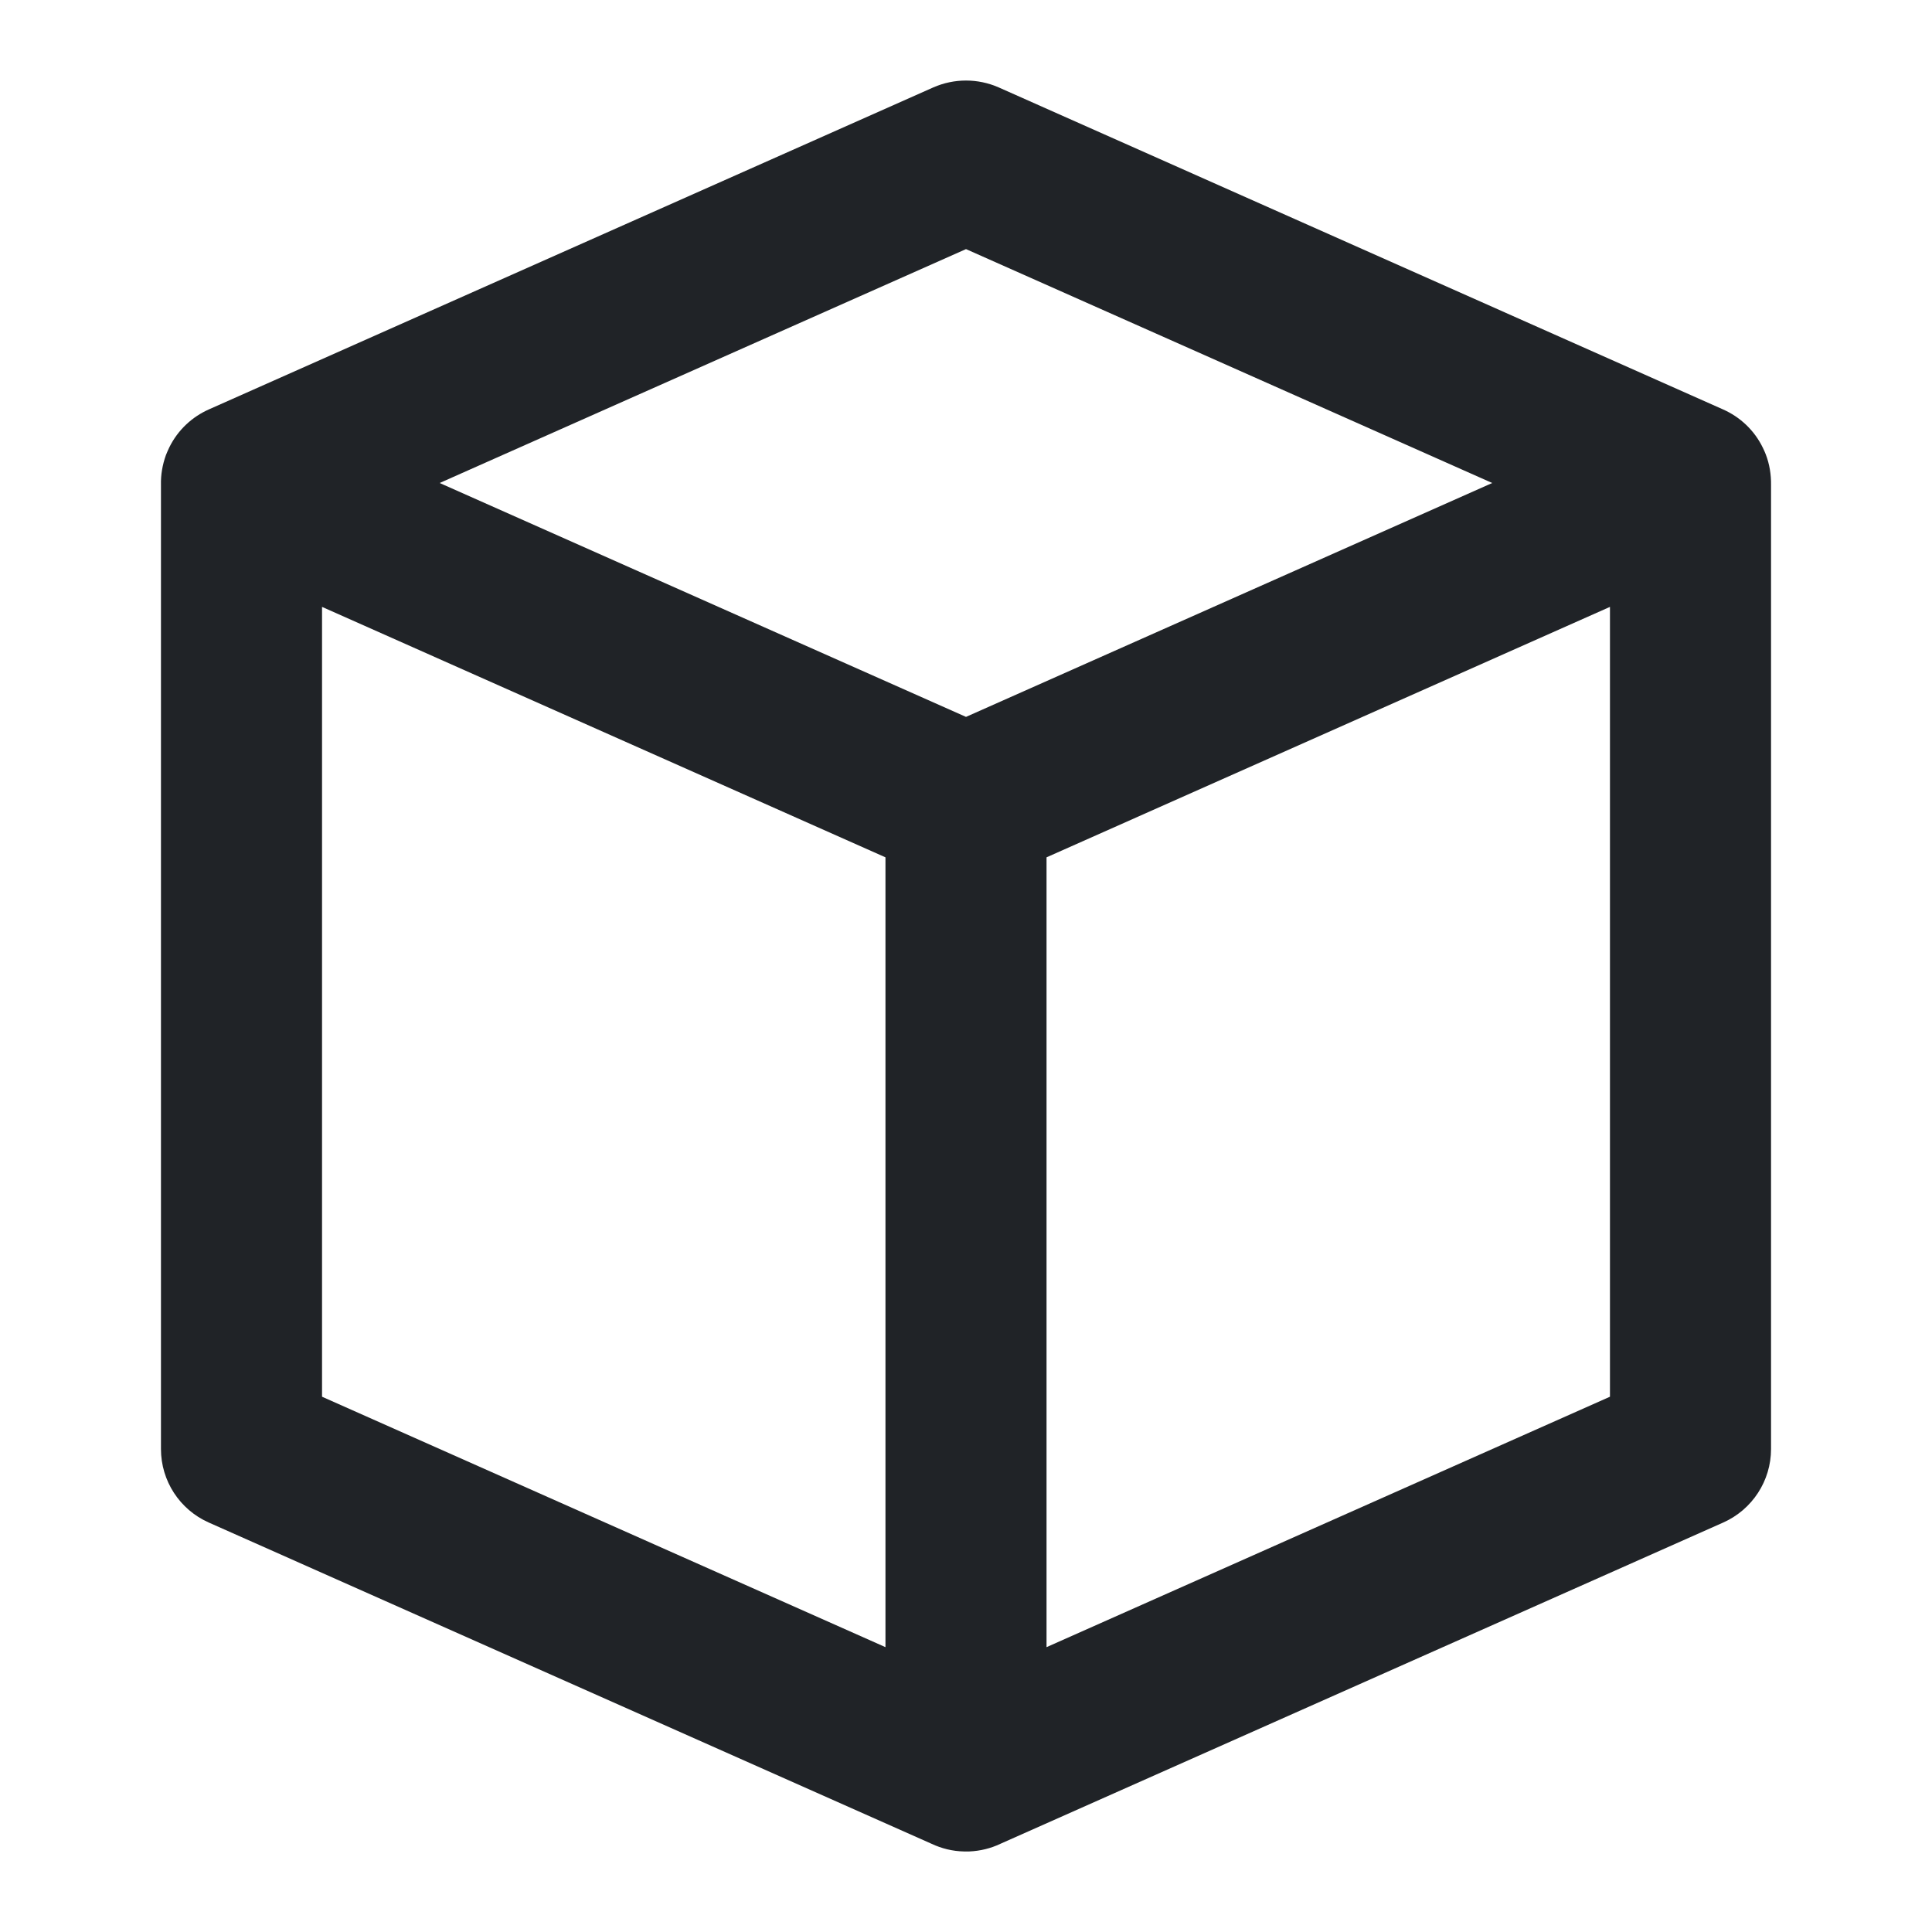 <svg width="16" height="16" viewBox="0 0 16 16" fill="none" xmlns="http://www.w3.org/2000/svg">
<path fill-rule="evenodd" clip-rule="evenodd" d="M8.271 0.724C8.098 0.648 7.902 0.648 7.729 0.724L1.731 3.39C1.593 3.451 1.474 3.559 1.402 3.705C1.392 3.726 1.383 3.747 1.374 3.769C1.345 3.85 1.331 3.933 1.333 4.014V12C1.333 12.264 1.488 12.502 1.729 12.609L7.716 15.27C7.797 15.308 7.887 15.331 7.983 15.333C7.988 15.333 7.994 15.333 8 15.333C8.009 15.333 8.018 15.333 8.027 15.333C8.119 15.329 8.206 15.307 8.284 15.27L14.271 12.609C14.511 12.502 14.667 12.264 14.667 12V4.015C14.668 3.931 14.655 3.845 14.623 3.762C14.616 3.745 14.609 3.728 14.601 3.712C14.53 3.563 14.409 3.452 14.268 3.39L8.271 0.724ZM12.358 4L8 2.063L3.641 4L8 5.937L12.358 4ZM2.667 5.026V11.567L7.333 13.641V7.1L2.667 5.026ZM8.667 13.641L13.333 11.567V5.026L8.667 7.1V13.641Z" fill="#202327"/>
</svg>
